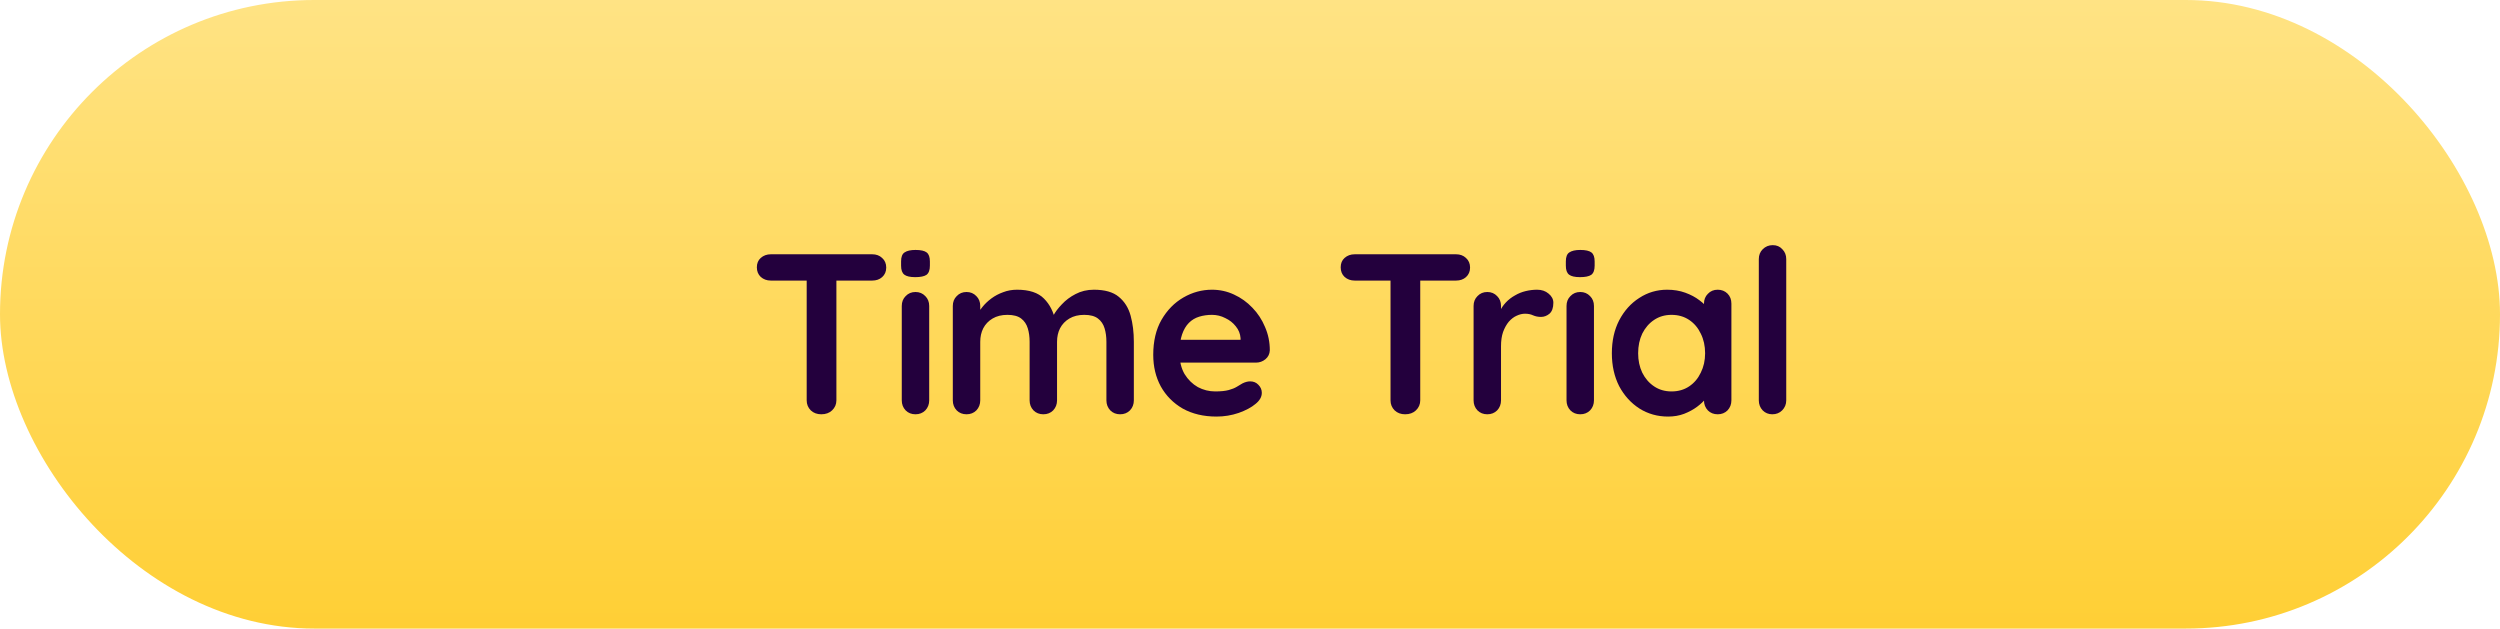 <svg width="175" height="44" viewBox="0 0 175 44" fill="none" xmlns="http://www.w3.org/2000/svg">
<rect width="175" height="44" rx="22" fill="url(#paint0_linear_630_2580)"/>
<path d="M57.492 29C57.193 29 56.948 28.909 56.756 28.728C56.564 28.536 56.468 28.301 56.468 28.024V18.744H58.548V28.024C58.548 28.301 58.447 28.536 58.244 28.728C58.052 28.909 57.801 29 57.492 29ZM53.956 19.64C53.679 19.64 53.444 19.555 53.252 19.384C53.071 19.213 52.98 18.989 52.98 18.712C52.98 18.435 53.071 18.216 53.252 18.056C53.444 17.885 53.679 17.8 53.956 17.8H61.06C61.337 17.8 61.567 17.885 61.748 18.056C61.94 18.227 62.036 18.451 62.036 18.728C62.036 19.005 61.94 19.229 61.748 19.4C61.567 19.56 61.337 19.64 61.06 19.64H53.956ZM65.044 28.024C65.044 28.301 64.953 28.536 64.772 28.728C64.59 28.909 64.361 29 64.084 29C63.806 29 63.577 28.909 63.396 28.728C63.214 28.536 63.124 28.301 63.124 28.024V21.416C63.124 21.139 63.214 20.909 63.396 20.728C63.577 20.536 63.806 20.44 64.084 20.44C64.361 20.44 64.59 20.536 64.772 20.728C64.953 20.909 65.044 21.139 65.044 21.416V28.024ZM64.068 19.4C63.705 19.4 63.449 19.341 63.3 19.224C63.15 19.107 63.076 18.899 63.076 18.6V18.296C63.076 17.987 63.156 17.779 63.316 17.672C63.486 17.555 63.742 17.496 64.084 17.496C64.457 17.496 64.718 17.555 64.868 17.672C65.017 17.789 65.092 17.997 65.092 18.296V18.6C65.092 18.909 65.012 19.123 64.852 19.24C64.692 19.347 64.43 19.4 64.068 19.4ZM71.193 20.28C72.046 20.28 72.675 20.488 73.081 20.904C73.486 21.309 73.753 21.837 73.881 22.488L73.609 22.344L73.737 22.088C73.865 21.843 74.062 21.581 74.329 21.304C74.596 21.016 74.915 20.776 75.289 20.584C75.673 20.381 76.1 20.28 76.569 20.28C77.337 20.28 77.918 20.445 78.313 20.776C78.718 21.107 78.996 21.549 79.145 22.104C79.294 22.648 79.369 23.256 79.369 23.928V28.024C79.369 28.301 79.278 28.536 79.097 28.728C78.915 28.909 78.686 29 78.409 29C78.132 29 77.902 28.909 77.721 28.728C77.54 28.536 77.449 28.301 77.449 28.024V23.928C77.449 23.576 77.406 23.261 77.321 22.984C77.236 22.696 77.081 22.467 76.857 22.296C76.633 22.125 76.313 22.04 75.897 22.04C75.492 22.04 75.145 22.125 74.857 22.296C74.569 22.467 74.35 22.696 74.201 22.984C74.062 23.261 73.993 23.576 73.993 23.928V28.024C73.993 28.301 73.902 28.536 73.721 28.728C73.54 28.909 73.31 29 73.033 29C72.755 29 72.526 28.909 72.345 28.728C72.163 28.536 72.073 28.301 72.073 28.024V23.928C72.073 23.576 72.03 23.261 71.945 22.984C71.859 22.696 71.705 22.467 71.481 22.296C71.257 22.125 70.937 22.04 70.521 22.04C70.115 22.04 69.769 22.125 69.481 22.296C69.193 22.467 68.974 22.696 68.825 22.984C68.686 23.261 68.617 23.576 68.617 23.928V28.024C68.617 28.301 68.526 28.536 68.345 28.728C68.163 28.909 67.934 29 67.657 29C67.379 29 67.15 28.909 66.969 28.728C66.787 28.536 66.697 28.301 66.697 28.024V21.416C66.697 21.139 66.787 20.909 66.969 20.728C67.15 20.536 67.379 20.44 67.657 20.44C67.934 20.44 68.163 20.536 68.345 20.728C68.526 20.909 68.617 21.139 68.617 21.416V22.104L68.377 22.056C68.473 21.875 68.606 21.683 68.777 21.48C68.948 21.267 69.156 21.069 69.401 20.888C69.646 20.707 69.918 20.563 70.217 20.456C70.516 20.339 70.841 20.28 71.193 20.28ZM85.159 29.16C84.252 29.16 83.463 28.973 82.791 28.6C82.129 28.216 81.618 27.699 81.255 27.048C80.903 26.397 80.727 25.661 80.727 24.84C80.727 23.88 80.919 23.064 81.303 22.392C81.698 21.709 82.21 21.187 82.839 20.824C83.468 20.461 84.135 20.28 84.839 20.28C85.383 20.28 85.895 20.392 86.375 20.616C86.865 20.84 87.297 21.149 87.671 21.544C88.044 21.928 88.338 22.376 88.551 22.888C88.775 23.4 88.887 23.944 88.887 24.52C88.876 24.776 88.775 24.984 88.583 25.144C88.391 25.304 88.167 25.384 87.911 25.384H81.799L81.319 23.784H87.191L86.839 24.104V23.672C86.817 23.363 86.706 23.085 86.503 22.84C86.311 22.595 86.066 22.403 85.767 22.264C85.479 22.115 85.169 22.04 84.839 22.04C84.519 22.04 84.22 22.083 83.943 22.168C83.665 22.253 83.425 22.397 83.223 22.6C83.02 22.803 82.86 23.075 82.743 23.416C82.626 23.757 82.567 24.189 82.567 24.712C82.567 25.288 82.684 25.779 82.919 26.184C83.164 26.579 83.474 26.883 83.847 27.096C84.231 27.299 84.636 27.4 85.063 27.4C85.457 27.4 85.772 27.368 86.007 27.304C86.242 27.24 86.428 27.165 86.567 27.08C86.716 26.984 86.85 26.904 86.967 26.84C87.159 26.744 87.34 26.696 87.511 26.696C87.746 26.696 87.938 26.776 88.087 26.936C88.247 27.096 88.327 27.283 88.327 27.496C88.327 27.784 88.177 28.045 87.879 28.28C87.602 28.515 87.212 28.723 86.711 28.904C86.21 29.075 85.692 29.16 85.159 29.16ZM98.361 29C98.062 29 97.817 28.909 97.625 28.728C97.433 28.536 97.337 28.301 97.337 28.024V18.744H99.417V28.024C99.417 28.301 99.315 28.536 99.113 28.728C98.921 28.909 98.67 29 98.361 29ZM94.825 19.64C94.547 19.64 94.313 19.555 94.121 19.384C93.939 19.213 93.849 18.989 93.849 18.712C93.849 18.435 93.939 18.216 94.121 18.056C94.313 17.885 94.547 17.8 94.825 17.8H101.929C102.206 17.8 102.435 17.885 102.617 18.056C102.809 18.227 102.905 18.451 102.905 18.728C102.905 19.005 102.809 19.229 102.617 19.4C102.435 19.56 102.206 19.64 101.929 19.64H94.825ZM104.111 29C103.834 29 103.605 28.909 103.423 28.728C103.242 28.536 103.151 28.301 103.151 28.024V21.416C103.151 21.139 103.242 20.909 103.423 20.728C103.605 20.536 103.834 20.44 104.111 20.44C104.389 20.44 104.618 20.536 104.799 20.728C104.981 20.909 105.071 21.139 105.071 21.416V22.92L104.959 21.848C105.077 21.592 105.226 21.368 105.407 21.176C105.599 20.973 105.813 20.808 106.047 20.68C106.282 20.541 106.533 20.44 106.799 20.376C107.066 20.312 107.333 20.28 107.599 20.28C107.919 20.28 108.186 20.371 108.399 20.552C108.623 20.733 108.735 20.947 108.735 21.192C108.735 21.544 108.645 21.8 108.463 21.96C108.282 22.109 108.085 22.184 107.871 22.184C107.669 22.184 107.482 22.147 107.311 22.072C107.151 21.997 106.965 21.96 106.751 21.96C106.559 21.96 106.362 22.008 106.159 22.104C105.967 22.189 105.786 22.328 105.615 22.52C105.455 22.712 105.322 22.952 105.215 23.24C105.119 23.517 105.071 23.848 105.071 24.232V28.024C105.071 28.301 104.981 28.536 104.799 28.728C104.618 28.909 104.389 29 104.111 29ZM111.577 28.024C111.577 28.301 111.486 28.536 111.305 28.728C111.123 28.909 110.894 29 110.617 29C110.339 29 110.11 28.909 109.929 28.728C109.747 28.536 109.657 28.301 109.657 28.024V21.416C109.657 21.139 109.747 20.909 109.929 20.728C110.11 20.536 110.339 20.44 110.617 20.44C110.894 20.44 111.123 20.536 111.305 20.728C111.486 20.909 111.577 21.139 111.577 21.416V28.024ZM110.601 19.4C110.238 19.4 109.982 19.341 109.833 19.224C109.683 19.107 109.609 18.899 109.609 18.6V18.296C109.609 17.987 109.689 17.779 109.849 17.672C110.019 17.555 110.275 17.496 110.617 17.496C110.99 17.496 111.251 17.555 111.401 17.672C111.55 17.789 111.625 17.997 111.625 18.296V18.6C111.625 18.909 111.545 19.123 111.385 19.24C111.225 19.347 110.963 19.4 110.601 19.4ZM120.238 20.28C120.515 20.28 120.745 20.371 120.926 20.552C121.107 20.733 121.198 20.968 121.198 21.256V28.024C121.198 28.301 121.107 28.536 120.926 28.728C120.745 28.909 120.515 29 120.238 29C119.961 29 119.731 28.909 119.55 28.728C119.369 28.536 119.278 28.301 119.278 28.024V27.24L119.63 27.384C119.63 27.523 119.555 27.693 119.406 27.896C119.257 28.088 119.054 28.28 118.798 28.472C118.542 28.664 118.238 28.829 117.886 28.968C117.545 29.096 117.171 29.16 116.766 29.16C116.03 29.16 115.363 28.973 114.766 28.6C114.169 28.216 113.694 27.693 113.342 27.032C113.001 26.36 112.83 25.592 112.83 24.728C112.83 23.853 113.001 23.085 113.342 22.424C113.694 21.752 114.163 21.229 114.75 20.856C115.337 20.472 115.987 20.28 116.702 20.28C117.161 20.28 117.582 20.349 117.966 20.488C118.35 20.627 118.681 20.803 118.958 21.016C119.246 21.229 119.465 21.448 119.614 21.672C119.774 21.885 119.854 22.067 119.854 22.216L119.278 22.424V21.256C119.278 20.979 119.369 20.749 119.55 20.568C119.731 20.376 119.961 20.28 120.238 20.28ZM117.006 27.4C117.475 27.4 117.886 27.283 118.238 27.048C118.59 26.813 118.862 26.493 119.054 26.088C119.257 25.683 119.358 25.229 119.358 24.728C119.358 24.216 119.257 23.757 119.054 23.352C118.862 22.947 118.59 22.627 118.238 22.392C117.886 22.157 117.475 22.04 117.006 22.04C116.547 22.04 116.142 22.157 115.79 22.392C115.438 22.627 115.161 22.947 114.958 23.352C114.766 23.757 114.67 24.216 114.67 24.728C114.67 25.229 114.766 25.683 114.958 26.088C115.161 26.493 115.438 26.813 115.79 27.048C116.142 27.283 116.547 27.4 117.006 27.4ZM125.037 28.024C125.037 28.301 124.941 28.536 124.749 28.728C124.568 28.909 124.338 29 124.061 29C123.794 29 123.57 28.909 123.389 28.728C123.208 28.536 123.117 28.301 123.117 28.024V18.136C123.117 17.859 123.208 17.629 123.389 17.448C123.581 17.256 123.816 17.16 124.093 17.16C124.37 17.16 124.594 17.256 124.765 17.448C124.946 17.629 125.037 17.859 125.037 18.136V28.024Z" fill="#23003D"/>
<defs>
<linearGradient id="paint0_linear_630_2580" x1="87.5" y1="0" x2="87.5" y2="44" gradientUnits="userSpaceOnUse">
<stop stop-color="#FFE384"/>
<stop offset="1" stop-color="#FFCF35"/>
</linearGradient>
</defs>
</svg>
